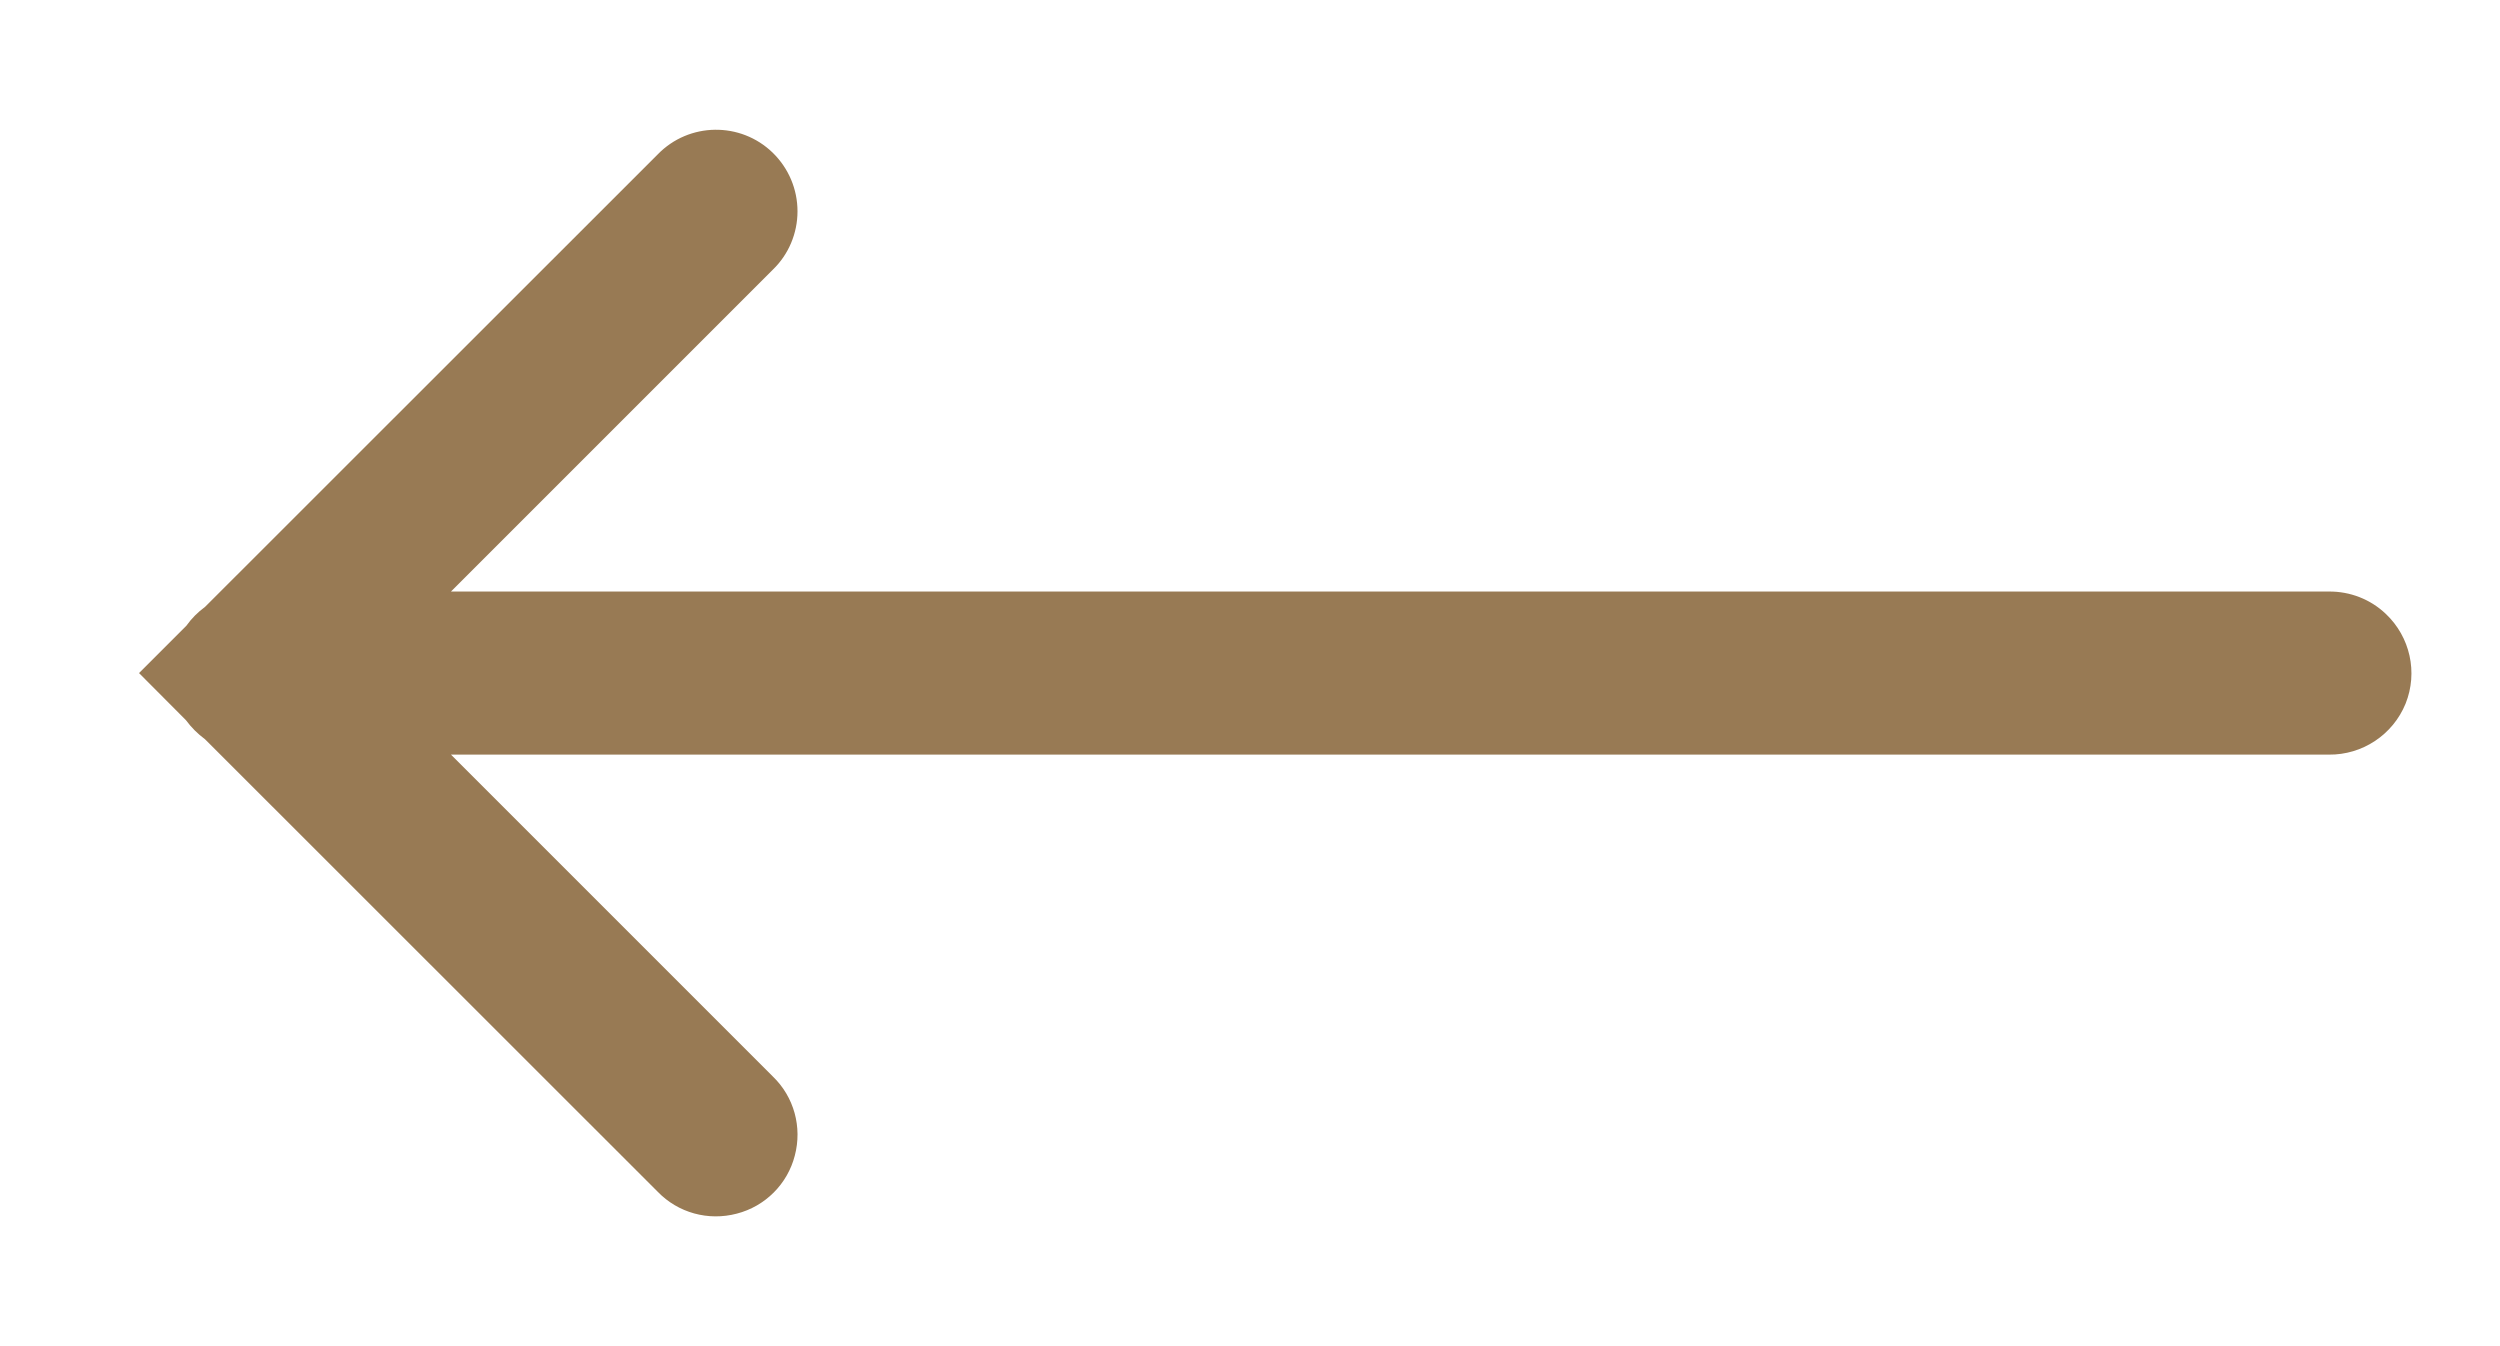 <svg width="13" height="7" viewBox="0 0 13 7" fill="none" xmlns="http://www.w3.org/2000/svg">
<path d="M12.406 3.192C12.326 3.116 12.22 3.075 12.11 3.076L2.345 3.076L4.019 1.402C4.101 1.323 4.147 1.213 4.147 1.099C4.147 0.984 4.101 0.875 4.018 0.794C3.851 0.632 3.583 0.635 3.42 0.803L1.066 3.156C1.029 3.183 0.996 3.216 0.969 3.254L0.723 3.5L0.967 3.745C0.995 3.783 1.028 3.816 1.066 3.844L3.42 6.197C3.526 6.307 3.683 6.35 3.831 6.311C3.979 6.273 4.095 6.157 4.133 6.009C4.172 5.861 4.129 5.704 4.019 5.598L2.345 3.924L12.11 3.924C12.284 3.926 12.443 3.821 12.509 3.659C12.574 3.497 12.533 3.312 12.406 3.192Z" fill="#987A54"/>
</svg>
